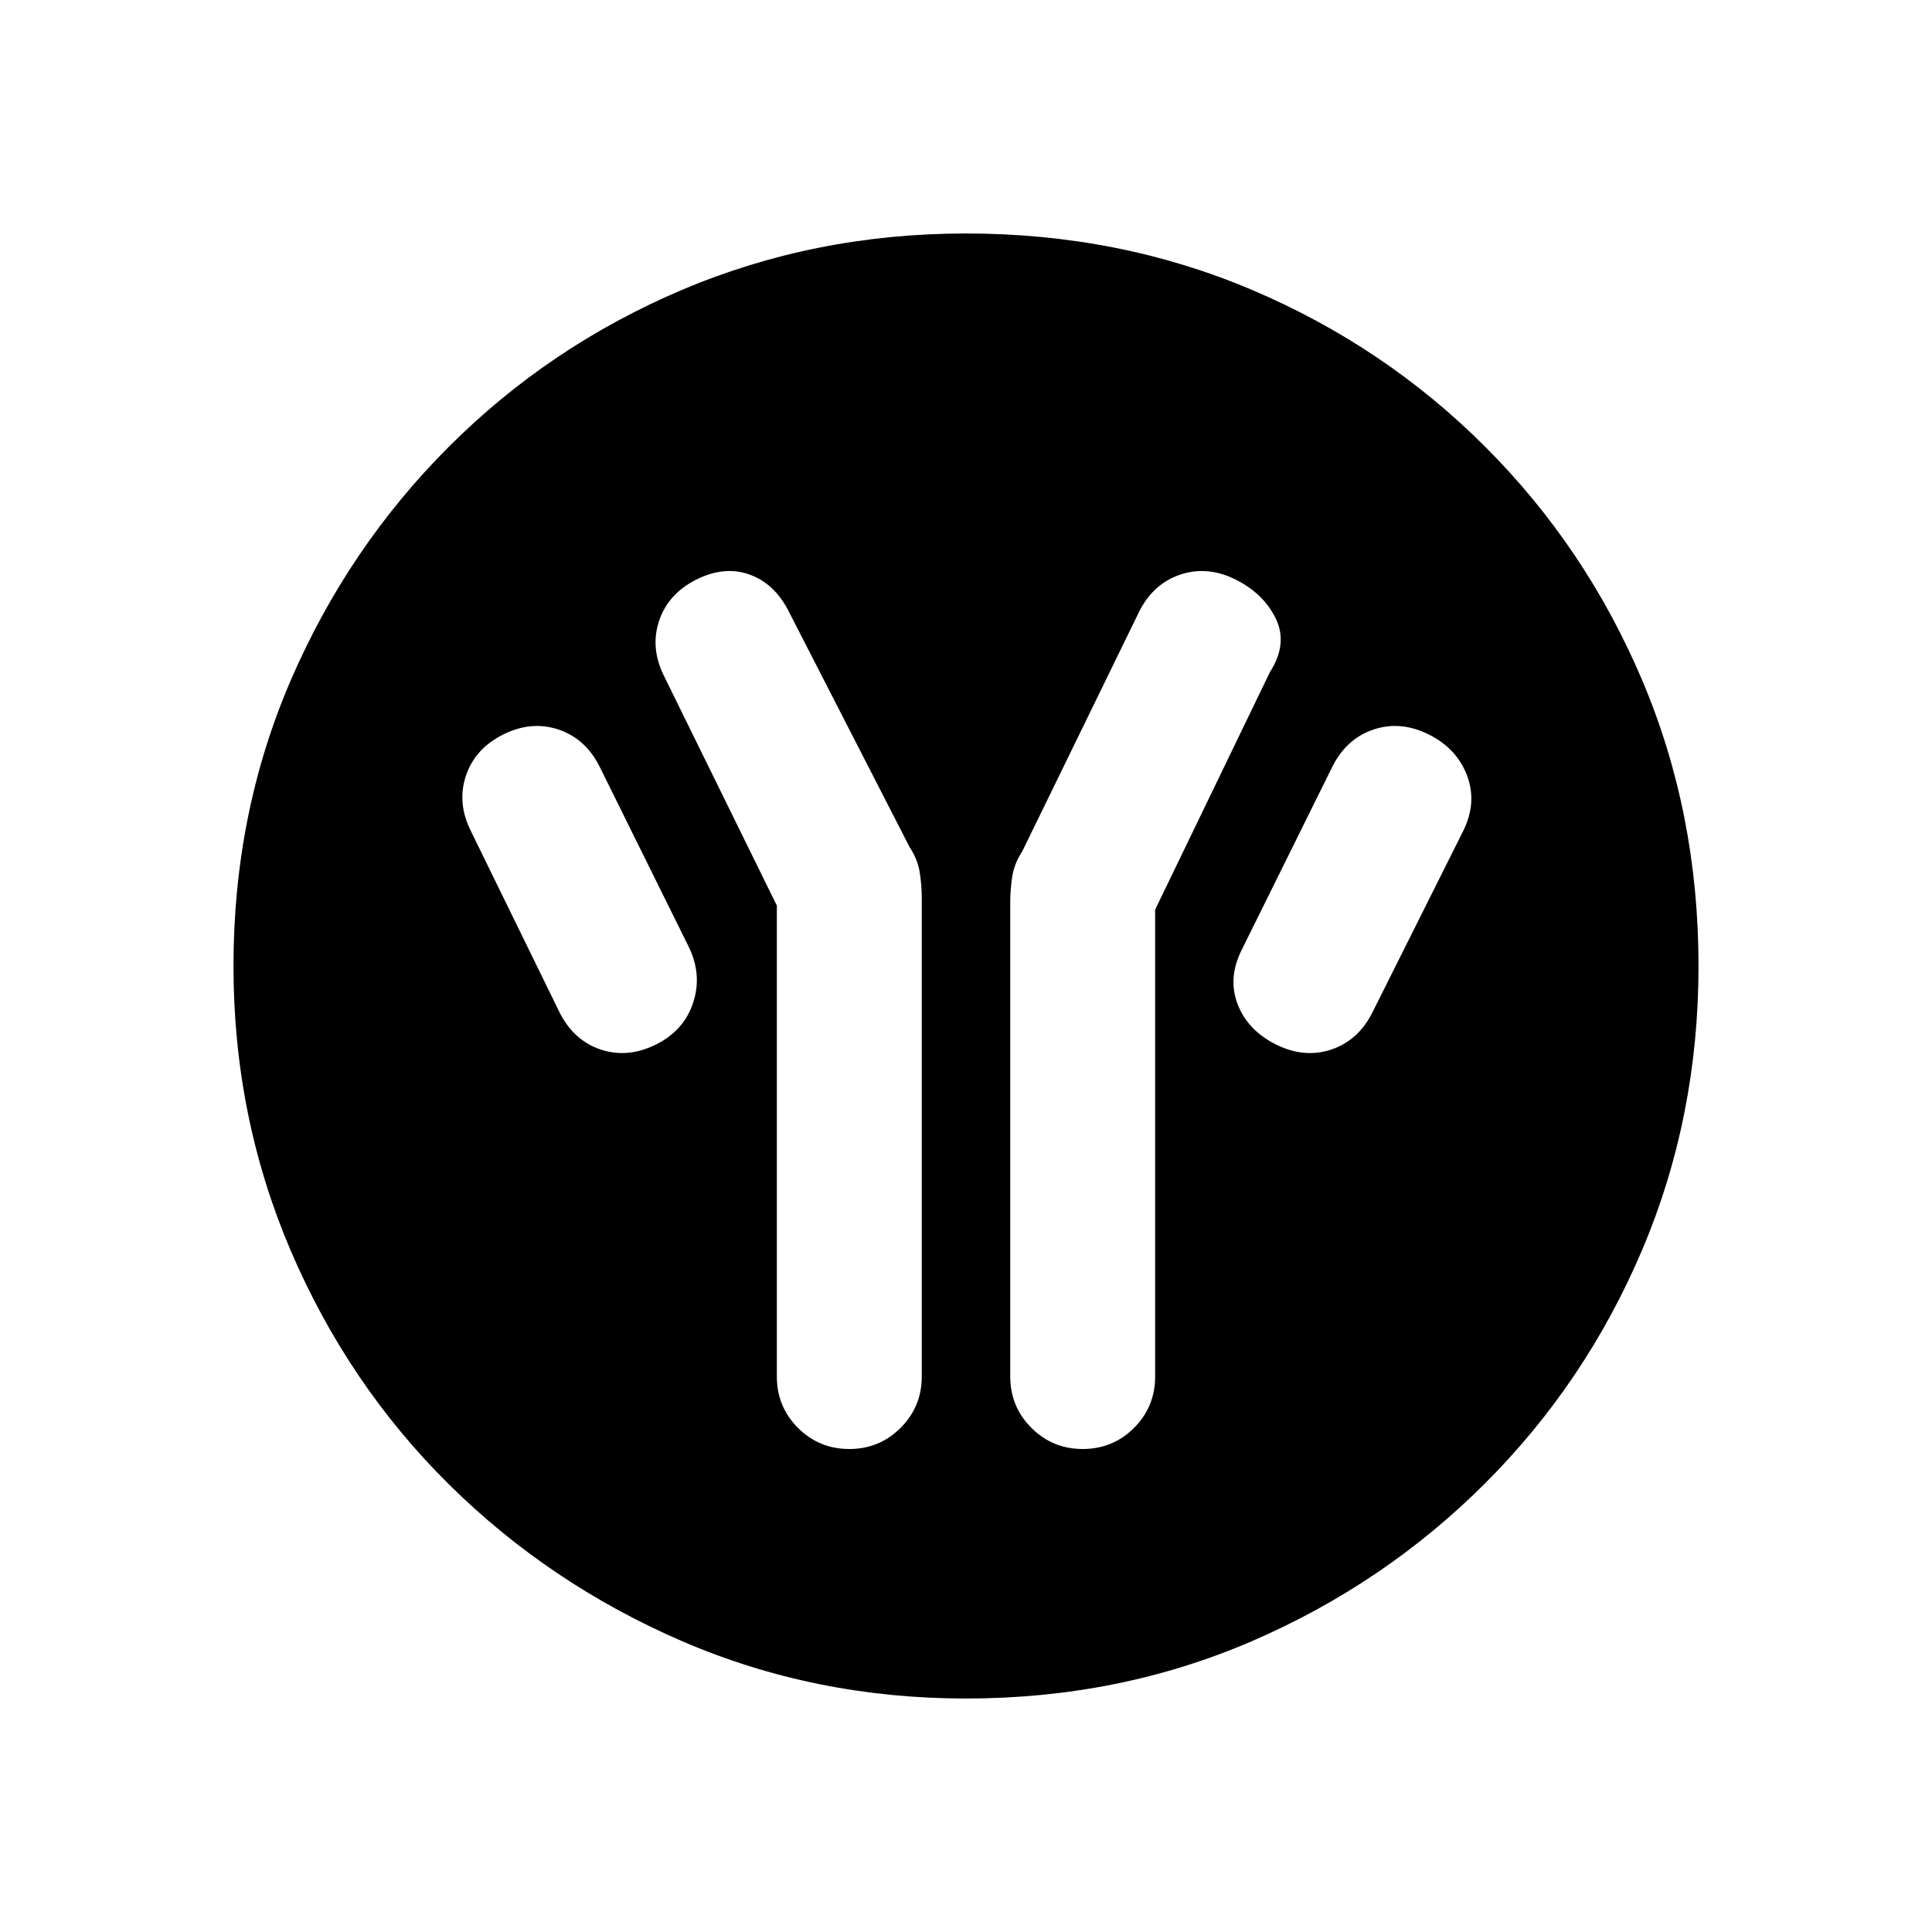<svg xmlns="http://www.w3.org/2000/svg" height="20" width="20"><path d="M8.042 9.375v4.875q0 .312.218.531.219.219.532.219.312 0 .531-.219.219-.219.219-.531V9.292q0-.125-.021-.261-.021-.135-.104-.26l-1.25-2.438q-.146-.291-.407-.385-.26-.094-.552.052-.291.146-.385.427-.094.281.052.573Zm3.916.042 1.188-2.459q.187-.291.062-.552-.125-.26-.416-.406-.292-.146-.573-.052-.281.094-.427.385l-1.209 2.479q-.083.126-.104.261-.021.135-.021.26v4.917q0 .312.219.531.219.219.531.219.313 0 .532-.219.218-.219.218-.531Zm1.25 1.395q.292.146.573.053.281-.094.427-.386l.938-1.875q.146-.292.042-.573-.105-.281-.396-.427-.292-.146-.573-.052-.281.094-.427.386l-.938 1.895q-.146.292-.042.563.105.271.396.416Zm-6.416 0q.291-.145.385-.437.094-.292-.052-.583l-.917-1.854q-.146-.292-.427-.386-.281-.094-.573.052-.291.146-.385.427-.094.281.052.573l.917 1.875q.146.292.427.386.281.093.573-.053ZM10 17.583q-1.562 0-2.938-.593-1.374-.594-2.416-1.625-1.042-1.032-1.636-2.417-.593-1.386-.593-2.948 0-1.583.593-2.958.594-1.375 1.636-2.417Q5.688 3.583 7.062 3 8.438 2.417 10 2.417q1.583 0 2.958.583 1.375.583 2.417 1.625Q16.417 5.667 17 7.042q.583 1.375.583 2.958 0 1.562-.583 2.938-.583 1.374-1.625 2.416-1.042 1.042-2.417 1.636-1.375.593-2.958.593Z"/></svg>